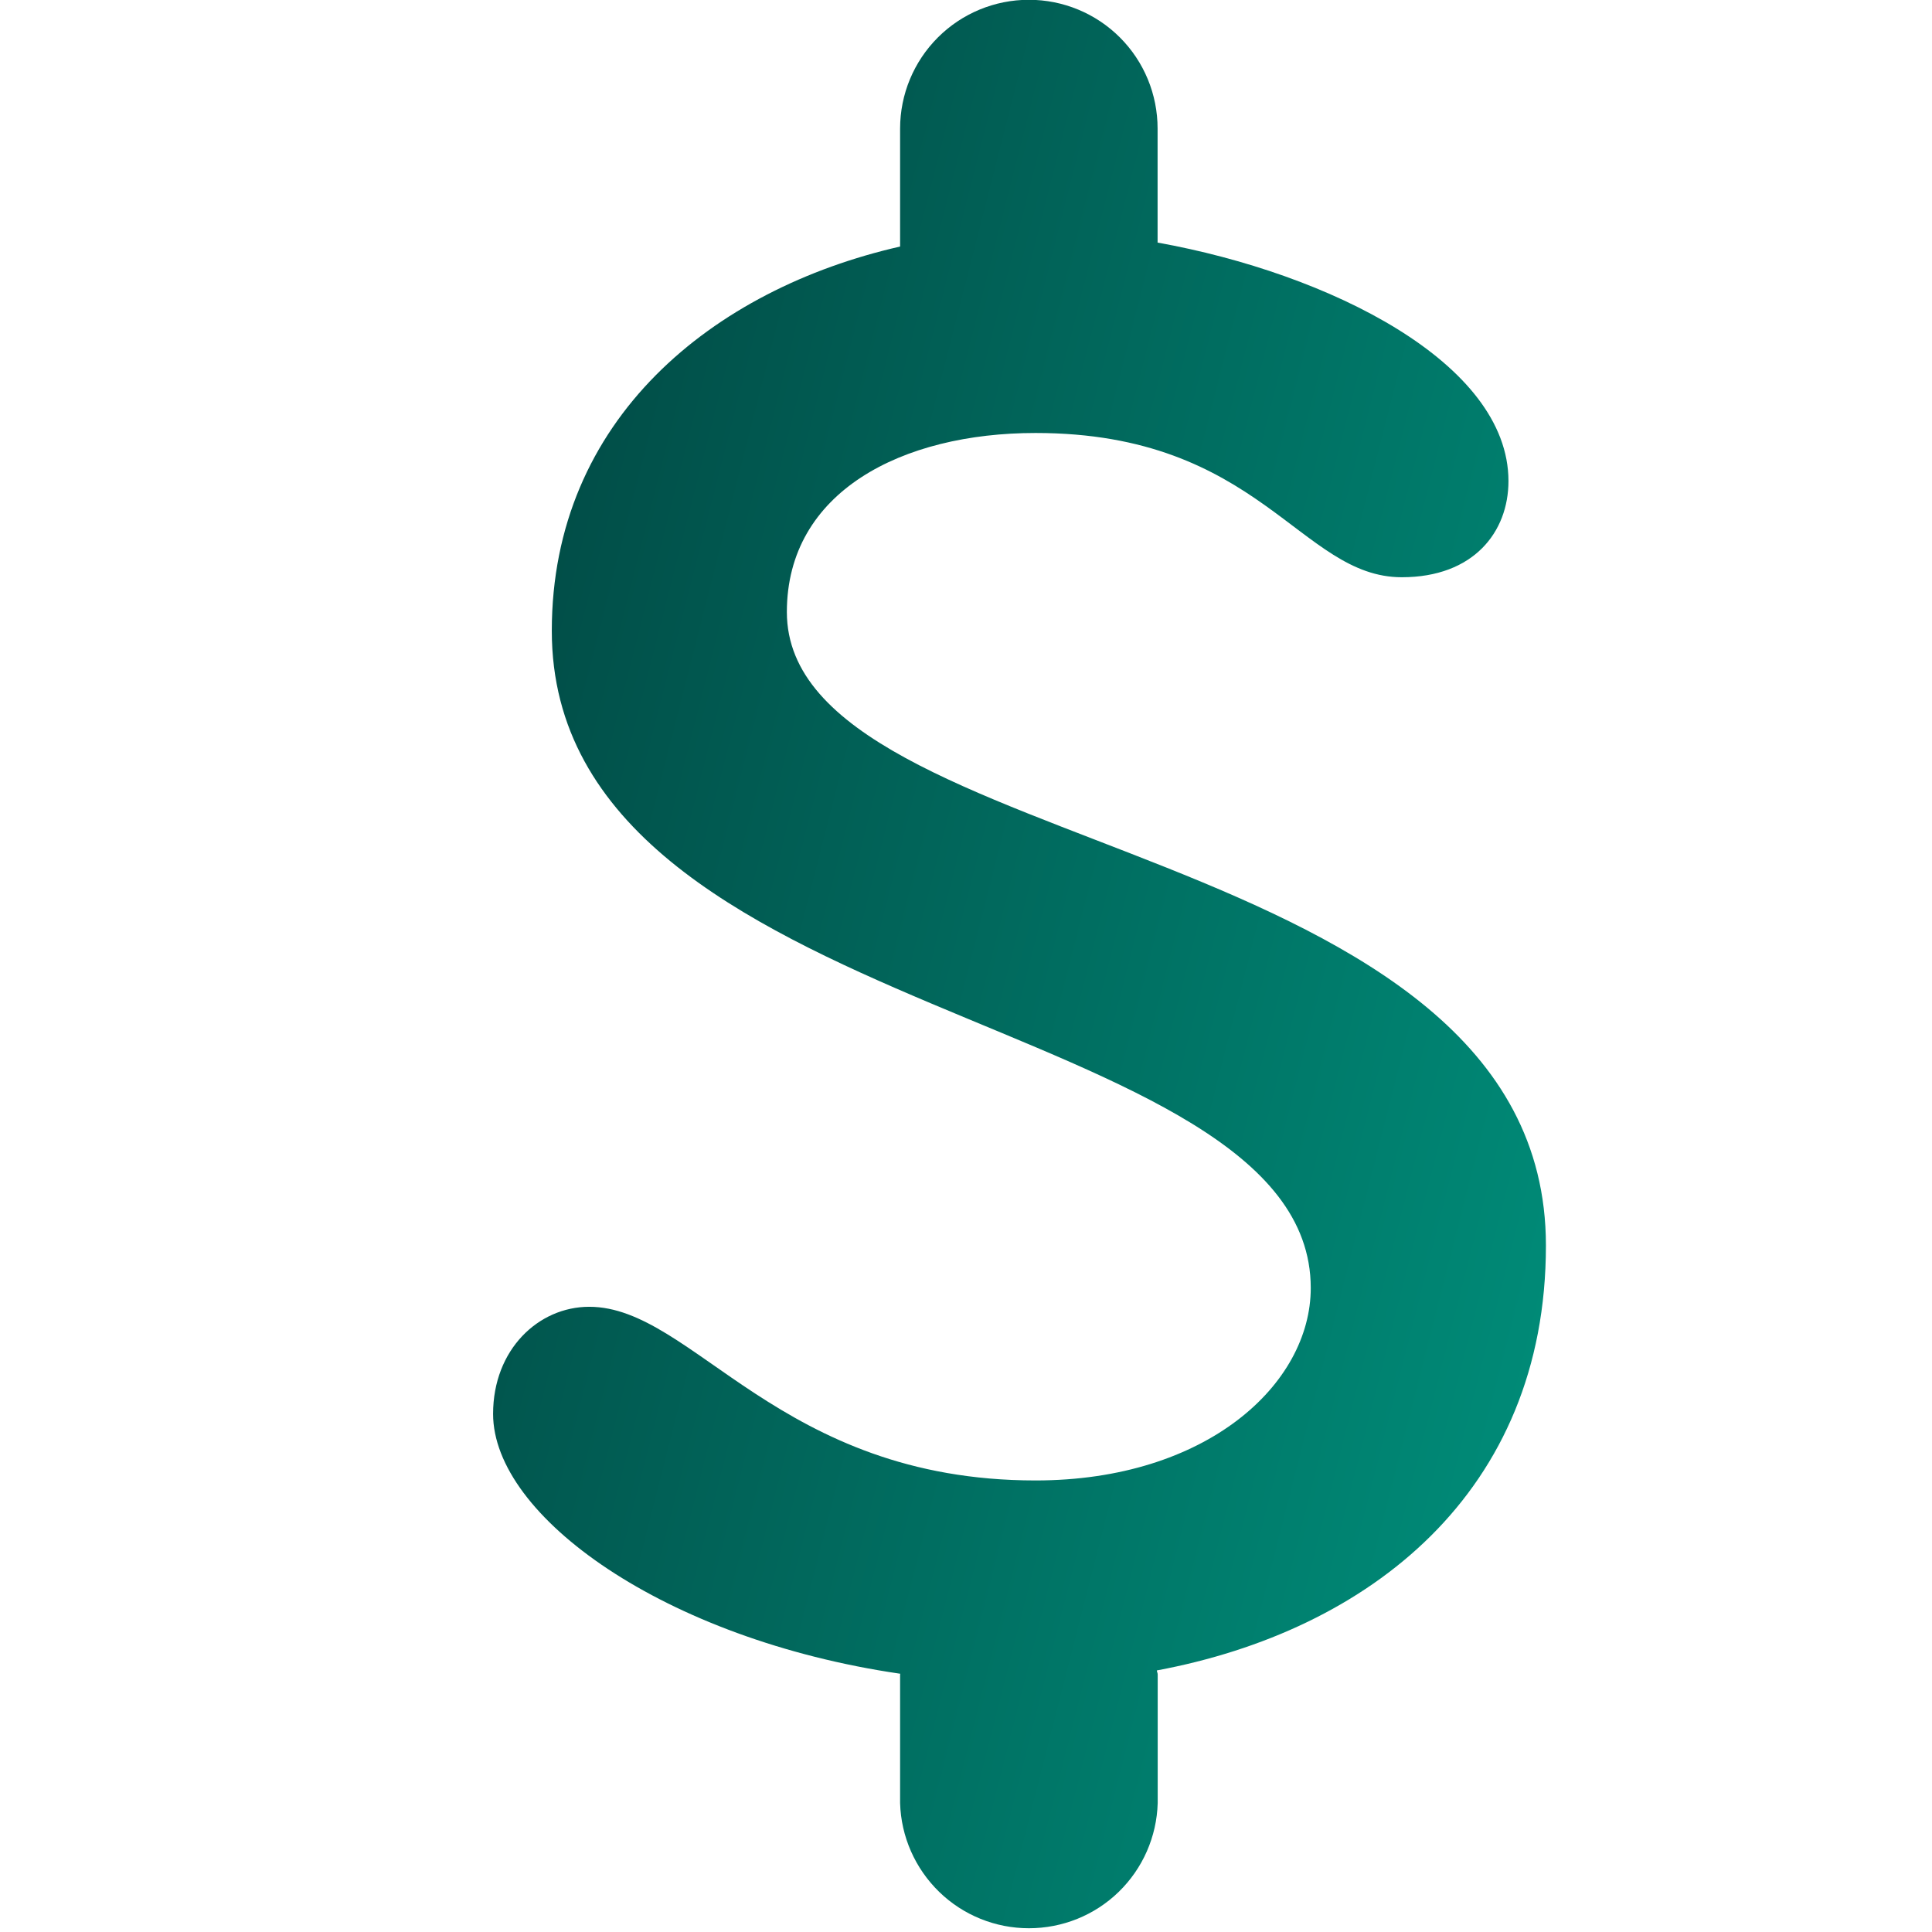 <svg width="18" height="18" viewBox="0 0 18 18" fill="none" xmlns="http://www.w3.org/2000/svg">
<defs>
<linearGradient id="paint0_linear_1102_2697" x1="4.594" y1="-0.002" x2="18.11" y2="3.449" gradientUnits="userSpaceOnUse">
<stop stop-color="#014440"/>
<stop offset="1" stop-color="#00927D"/>
</linearGradient>
<clipPath id="clip0_1102_2697">
<rect width="18" height="18" fill="white"/>
</clipPath>
</defs>
<g clip-path="url(#clip0_1102_2697)">
<path d="M14.403 11.604C14.403 7.768 7.331 8.018 7.331 5.702C7.331 4.581 8.404 4.034 9.648 4.034C11.74 4.034 12.112 5.378 13.06 5.378C13.731 5.378 14.054 4.955 14.054 4.482C14.054 3.381 12.385 2.548 10.785 2.26V1.198C10.785 0.879 10.659 0.574 10.434 0.349C10.209 0.124 9.904 -0.002 9.586 -0.002C9.268 -0.002 8.963 0.124 8.738 0.349C8.513 0.574 8.386 0.879 8.386 1.198V2.297C6.642 2.694 5.141 3.904 5.141 5.877C5.141 9.561 12.212 9.412 12.212 12C12.212 12.896 11.242 13.793 9.648 13.793C7.257 13.793 6.461 12.175 5.49 12.175C5.017 12.175 4.594 12.573 4.594 13.173C4.594 14.126 6.191 15.273 8.388 15.594L8.386 15.601V16.799C8.395 17.112 8.526 17.408 8.75 17.626C8.974 17.844 9.274 17.965 9.586 17.965C9.899 17.965 10.199 17.844 10.423 17.626C10.647 17.408 10.777 17.112 10.786 16.799V15.601C10.786 15.587 10.779 15.576 10.778 15.563C12.755 15.194 14.403 13.906 14.403 11.604V11.604Z" fill="url(#paint0_linear_1102_2697)"/>
</g>
</svg>
